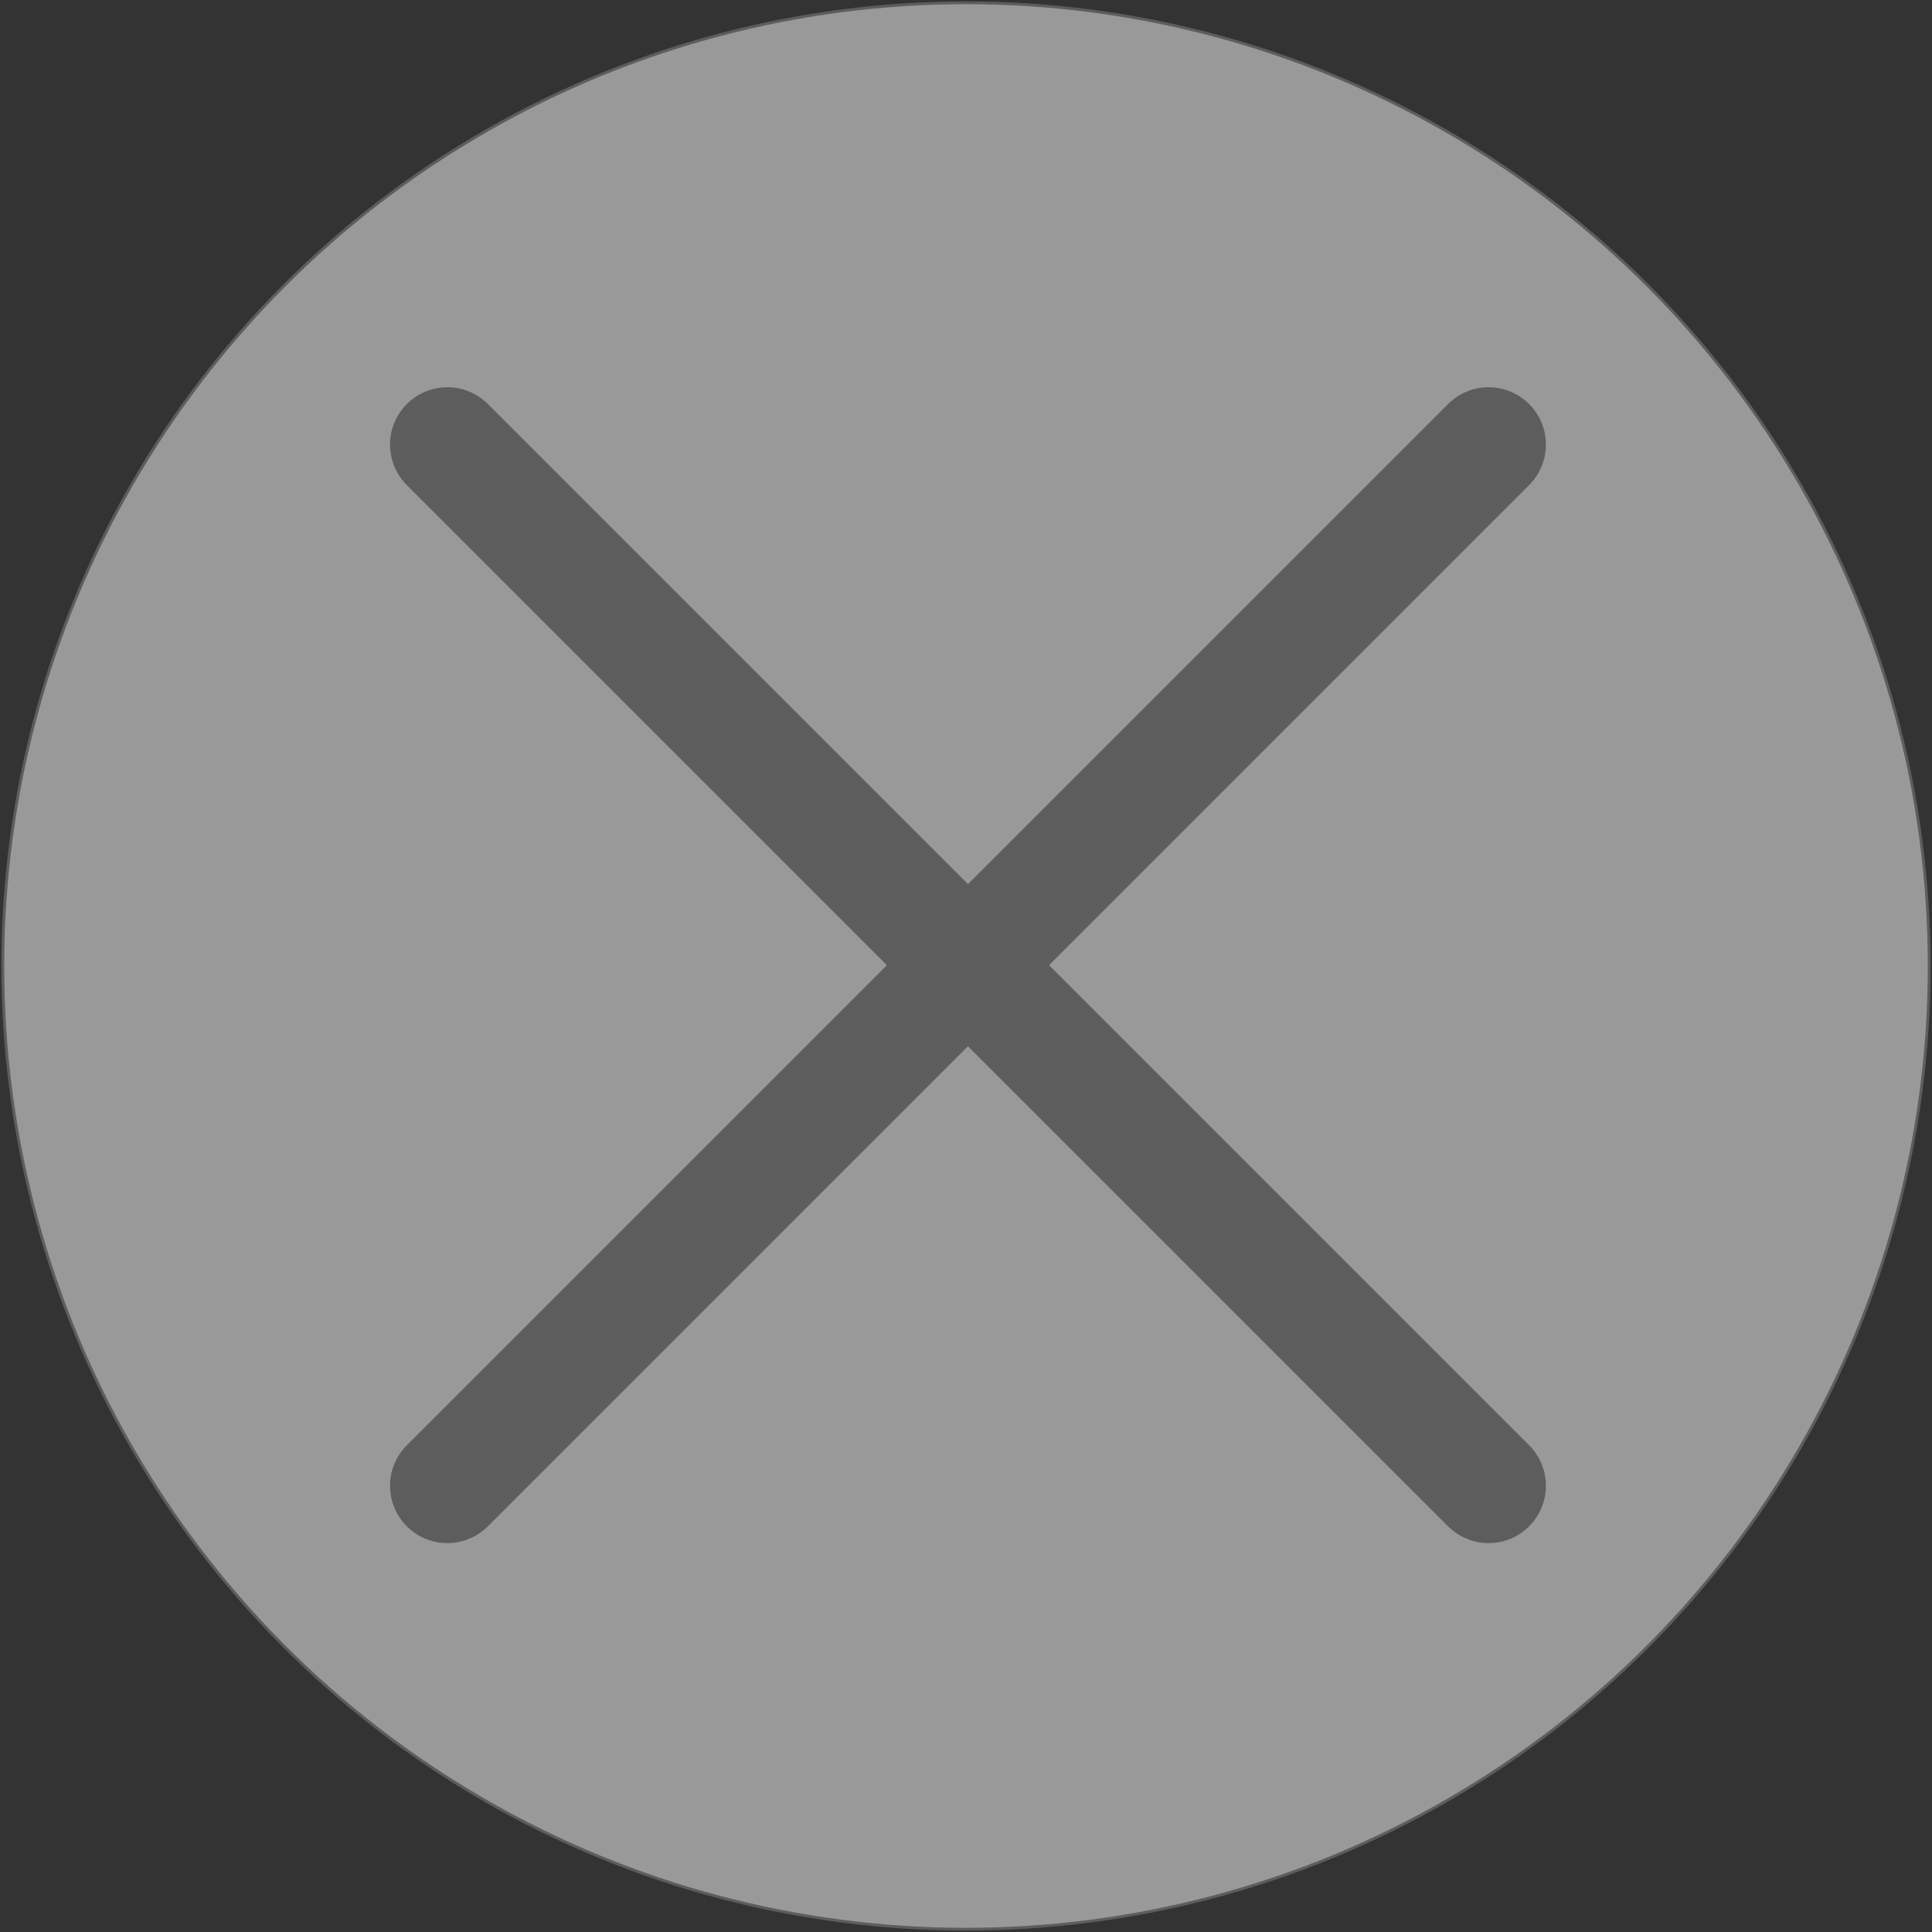 <svg viewBox="0 0 691 691" version="1.1" xmlns="http://www.w3.org/2000/svg" xmlns:xlink="http://www.w3.org/1999/xlink">
    <rect x="0" y="0" width="691" height="691" fill="#333333" stroke="none"/>
    <g id="Page-1" stroke="none" stroke-width="1" fill="none" fill-rule="evenodd">
        <circle id="Oval-Copy-2" stroke="#5D5D5D" fill-opacity="0.5" fill="#FFFFFF" transform="translate(345.5, 345.5) rotate(-180) translate(-345.5, -345.5) " cx="345.5" cy="345.5" r="344.5"></circle>
        <path d="M160,159 L532.406,531.406" id="Path" stroke="#5D5D5D" stroke-width="41" stroke-linecap="round"></path>
        <path d="M160,159 L532.406,531.406" id="Path" stroke="#5D5D5D" stroke-width="41" stroke-linecap="round" transform="translate(346.203, 345.203) rotate(-270) translate(-346.203, -345.203) "></path>
    </g>
</svg>
